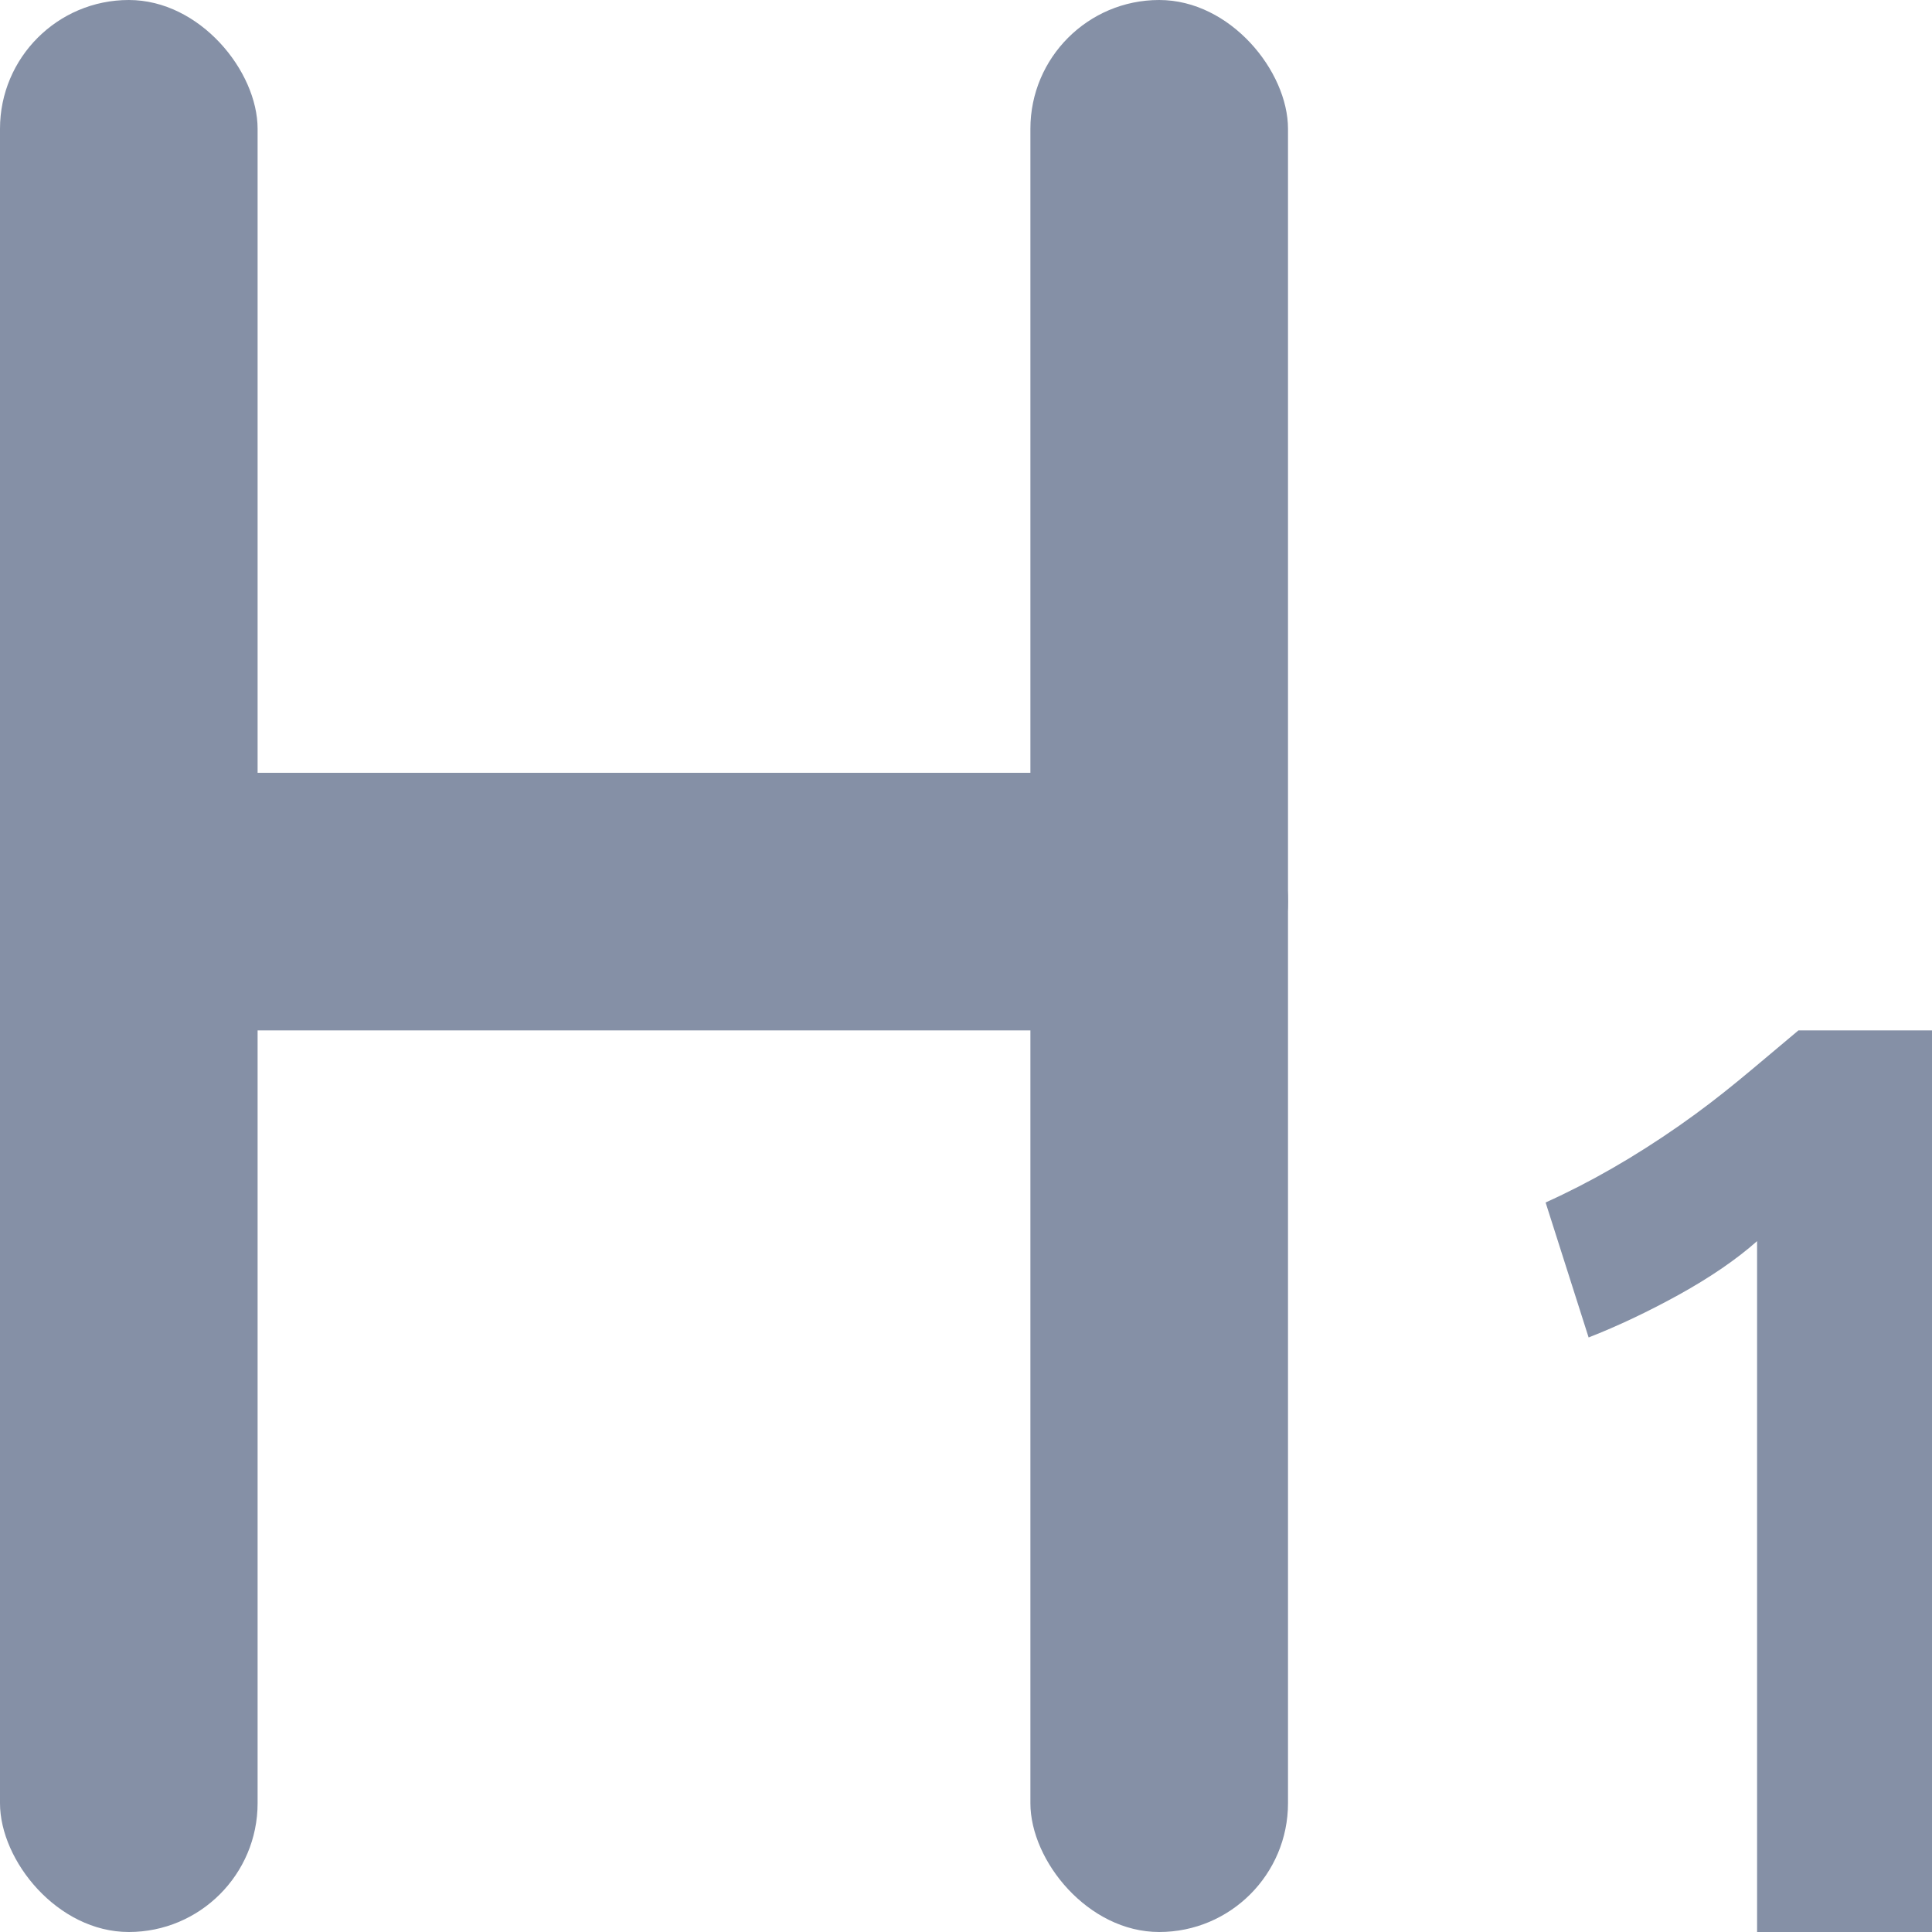 <?xml version="1.0" encoding="UTF-8"?>
<svg width="15px" height="15px" viewBox="0 0 15 15" version="1.1" xmlns="http://www.w3.org/2000/svg" xmlns:xlink="http://www.w3.org/1999/xlink">
    <!-- Generator: Sketch 53.1 (72631) - https://sketchapp.com -->
    <title>分组 6 copy</title>
    <desc>Created with Sketch.</desc>
    <g id="web" stroke="none" stroke-width="1" fill="none" fill-rule="evenodd">
        <g id="专栏" transform="translate(-494, -309)" fill="#8590A6">
            <g id="分组-6-copy" transform="translate(494, 309)">
                <rect id="矩形" x="0" y="0" width="2" height="15" rx="1"></rect>
                <rect id="矩形-copy-2" x="8" y="0" width="2" height="15" rx="1"></rect>
                <rect id="矩形-copy-4" transform="translate(5.5, 7) rotate(-270) translate(-5.5, -7) " x="4.5" y="2.5" width="2" height="9" rx="1"></rect>
                <path d="M12,9.336 C12.344,9.181 12.69,8.982 13.037,8.74 C13.384,8.497 13.588,8.313 13.963,8 L15,8 L15,15 L13.642,15 L13.642,9.636 C13.482,9.778 13.28,9.916 13.037,10.051 C12.794,10.185 12.559,10.296 12.334,10.384 L12,9.336 Z" id="1" fill-rule="nonzero"></path>
            </g>
        </g>
    </g>
</svg>